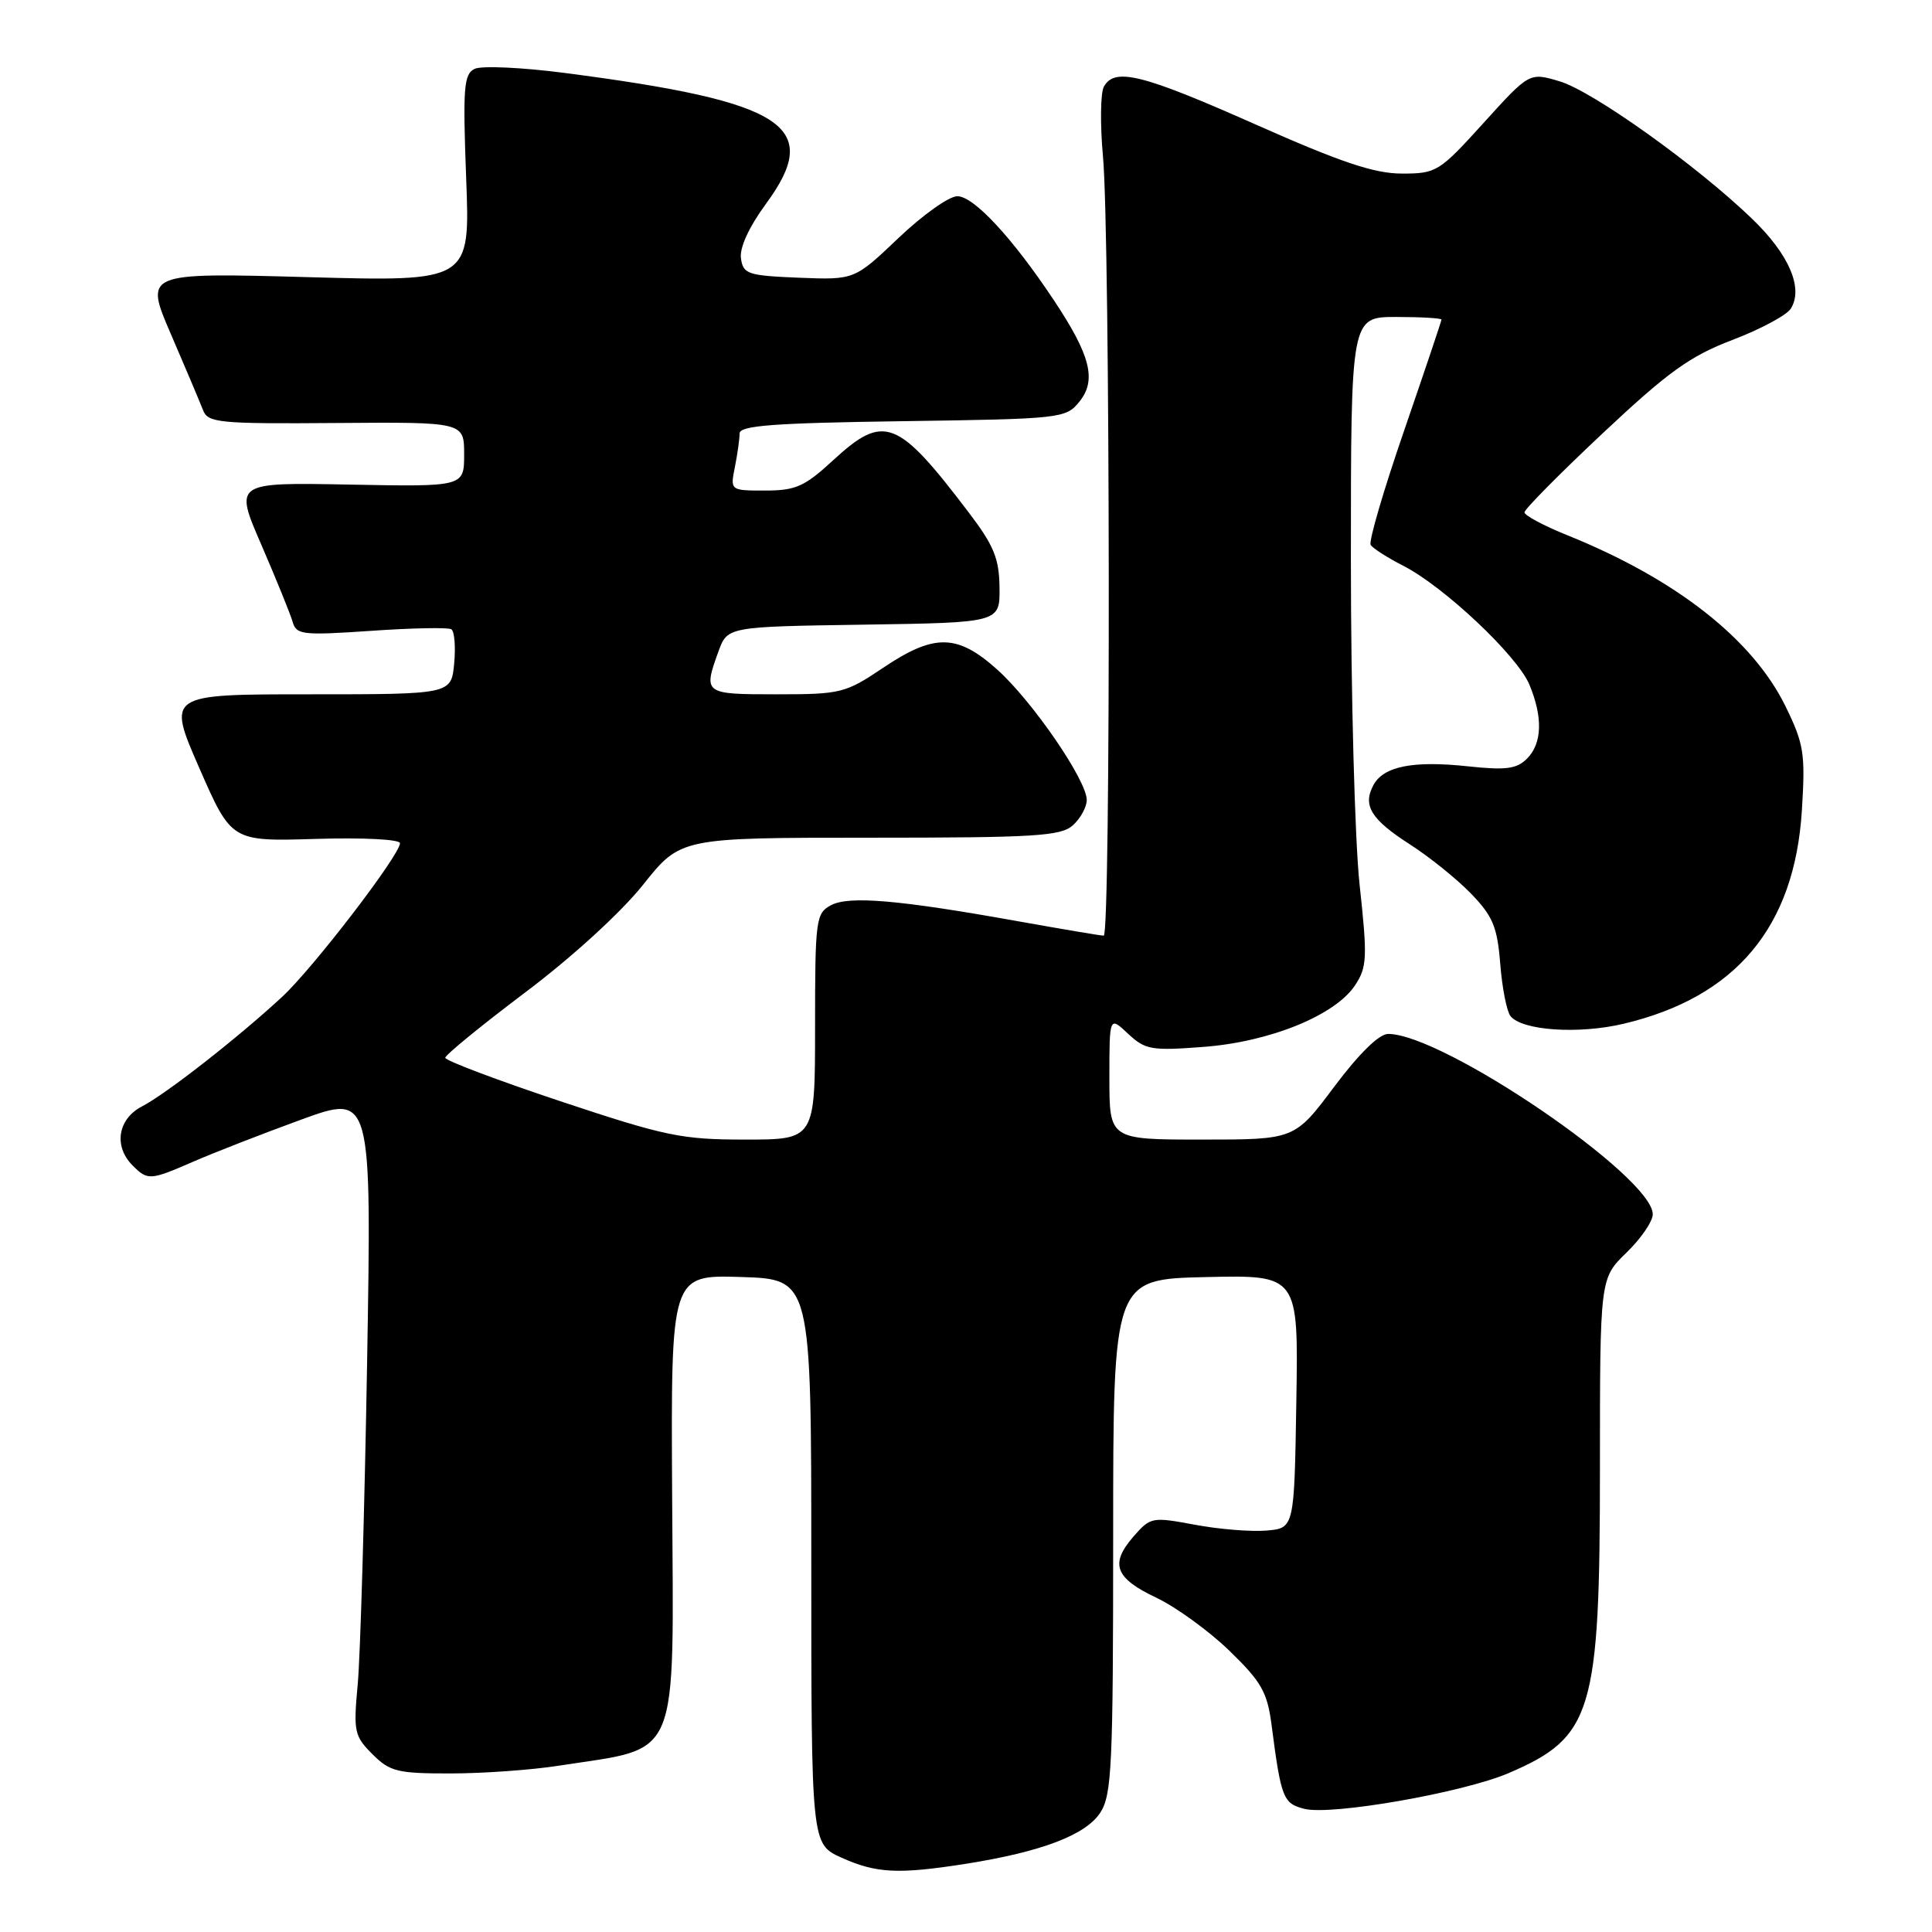 <?xml version="1.0" encoding="UTF-8" standalone="no"?>
<!DOCTYPE svg PUBLIC "-//W3C//DTD SVG 1.1//EN" "http://www.w3.org/Graphics/SVG/1.1/DTD/svg11.dtd" >
<svg xmlns="http://www.w3.org/2000/svg" xmlns:xlink="http://www.w3.org/1999/xlink" version="1.1" viewBox="0 0 256 256">
 <g >
 <path fill="currentColor"
d=" M 128.00 246.96 C 137.99 245.38 143.86 243.15 145.79 240.19 C 147.32 237.85 147.50 233.98 147.50 203.54 C 147.50 169.50 147.50 169.50 159.77 169.22 C 172.05 168.94 172.05 168.94 171.77 185.72 C 171.50 202.50 171.50 202.50 167.79 202.81 C 165.75 202.98 161.47 202.63 158.29 202.03 C 152.66 200.98 152.44 201.02 150.20 203.59 C 147.03 207.23 147.73 209.11 153.25 211.72 C 155.85 212.96 160.19 216.11 162.90 218.73 C 167.12 222.82 167.92 224.21 168.48 228.50 C 169.75 238.28 170.02 238.97 172.83 239.68 C 176.43 240.59 193.90 237.53 199.94 234.93 C 211.03 230.16 212.00 226.92 212.00 194.57 C 212.00 169.39 212.00 169.39 215.50 166.00 C 217.43 164.13 219.00 161.84 219.00 160.90 C 219.00 155.93 191.22 137.00 183.93 137.00 C 182.74 137.00 180.07 139.62 176.79 144.00 C 171.55 151.00 171.55 151.00 159.28 151.00 C 147.00 151.00 147.00 151.00 147.00 142.83 C 147.00 134.65 147.00 134.65 149.47 136.97 C 151.74 139.10 152.56 139.25 159.46 138.72 C 168.28 138.06 176.96 134.52 179.57 130.53 C 181.15 128.13 181.20 126.86 180.15 117.19 C 179.52 111.31 179.00 91.99 179.00 74.25 C 179.00 42.00 179.00 42.00 185.00 42.00 C 188.30 42.00 191.00 42.16 191.00 42.35 C 191.00 42.55 188.77 49.16 186.06 57.04 C 183.34 64.92 181.34 71.74 181.62 72.20 C 181.91 72.66 183.85 73.90 185.94 74.97 C 191.32 77.71 201.05 86.88 202.65 90.71 C 204.46 95.05 204.35 98.51 202.33 100.53 C 200.97 101.89 199.53 102.08 194.50 101.54 C 187.23 100.76 183.31 101.54 181.98 104.04 C 180.53 106.74 181.67 108.58 186.84 111.90 C 189.40 113.54 193.04 116.47 194.92 118.41 C 197.81 121.40 198.40 122.81 198.79 127.72 C 199.04 130.90 199.65 134.01 200.15 134.64 C 201.69 136.56 209.18 137.07 215.15 135.65 C 230.03 132.12 237.80 122.82 238.76 107.36 C 239.23 99.83 239.03 98.59 236.59 93.59 C 232.24 84.71 222.11 76.75 207.75 70.95 C 204.59 69.68 202.00 68.30 202.00 67.89 C 202.00 67.48 206.68 62.75 212.40 57.38 C 221.05 49.26 223.93 47.19 229.54 45.05 C 233.25 43.64 236.74 41.77 237.29 40.90 C 238.99 38.20 237.06 33.70 232.17 29.00 C 224.85 21.94 211.08 12.10 206.67 10.78 C 202.66 9.58 202.66 9.58 196.58 16.29 C 190.71 22.77 190.34 23.00 185.77 23.00 C 182.11 23.00 177.70 21.52 166.39 16.50 C 151.34 9.82 147.71 8.91 146.27 11.48 C 145.82 12.29 145.76 16.46 146.15 20.73 C 147.11 31.23 147.20 124.00 146.25 123.98 C 145.84 123.98 140.78 123.12 135.00 122.09 C 119.08 119.23 112.49 118.67 110.10 119.95 C 108.11 121.01 108.00 121.86 108.00 136.04 C 108.00 151.00 108.00 151.00 98.75 151.00 C 90.30 151.00 88.19 150.56 74.25 145.92 C 65.86 143.12 59.00 140.53 59.00 140.16 C 59.00 139.79 63.77 135.89 69.61 131.49 C 75.80 126.83 82.29 120.90 85.20 117.25 C 90.17 111.00 90.17 111.00 115.26 111.00 C 137.20 111.00 140.57 110.79 142.17 109.35 C 143.18 108.43 144.00 106.93 144.00 106.00 C 144.00 103.40 136.82 92.94 132.17 88.75 C 126.85 83.97 123.81 83.92 117.00 88.50 C 112.02 91.85 111.41 92.00 102.90 92.00 C 93.26 92.00 93.17 91.94 95.19 86.34 C 96.39 83.04 96.39 83.04 114.44 82.77 C 132.50 82.50 132.50 82.50 132.44 77.85 C 132.40 74.00 131.69 72.27 128.32 67.85 C 118.91 55.46 117.13 54.78 110.38 61.00 C 106.62 64.47 105.43 65.00 101.40 65.00 C 96.75 65.00 96.75 65.00 97.38 61.87 C 97.72 60.16 98.00 58.16 98.00 57.43 C 98.00 56.39 102.53 56.05 119.59 55.81 C 140.65 55.51 141.23 55.44 143.02 53.23 C 145.33 50.37 144.52 47.12 139.65 39.79 C 134.14 31.50 129.03 26.00 126.85 26.00 C 125.75 26.00 122.24 28.50 119.04 31.55 C 113.22 37.09 113.22 37.09 105.86 36.80 C 99.08 36.52 98.47 36.32 98.18 34.23 C 97.98 32.83 99.24 30.08 101.50 27.00 C 109.07 16.69 104.13 13.48 74.86 9.67 C 69.16 8.93 63.77 8.68 62.88 9.13 C 61.45 9.83 61.32 11.66 61.77 23.63 C 62.30 37.32 62.30 37.32 40.71 36.72 C 19.13 36.13 19.13 36.13 22.66 44.31 C 24.61 48.82 26.51 53.33 26.90 54.34 C 27.55 56.03 28.96 56.17 44.56 56.05 C 61.50 55.92 61.50 55.92 61.50 60.21 C 61.50 64.50 61.50 64.50 46.27 64.21 C 31.04 63.92 31.04 63.92 34.64 72.21 C 36.61 76.77 38.47 81.35 38.77 82.38 C 39.26 84.12 40.04 84.21 49.17 83.59 C 54.60 83.21 59.38 83.12 59.80 83.38 C 60.22 83.64 60.39 85.68 60.18 87.93 C 59.79 92.00 59.79 92.00 40.96 92.00 C 22.14 92.00 22.14 92.00 26.40 101.75 C 30.67 111.50 30.67 111.50 41.84 111.16 C 48.15 110.97 53.00 111.22 53.00 111.73 C 53.00 113.28 41.48 128.30 37.38 132.09 C 31.52 137.52 22.02 144.94 18.84 146.59 C 15.61 148.25 15.02 151.88 17.57 154.43 C 19.58 156.44 19.88 156.42 25.67 153.90 C 28.33 152.74 34.72 150.25 39.87 148.37 C 49.25 144.95 49.25 144.95 48.64 180.72 C 48.30 200.40 47.74 219.51 47.40 223.18 C 46.82 229.43 46.94 230.03 49.34 232.43 C 51.66 234.75 52.66 235.00 59.70 234.99 C 63.99 234.99 70.42 234.53 74.00 233.97 C 90.34 231.43 89.25 234.03 89.06 197.83 C 88.90 168.92 88.90 168.92 98.20 169.21 C 107.50 169.50 107.50 169.50 107.50 206.92 C 107.50 244.34 107.50 244.34 111.50 246.15 C 116.13 248.23 119.03 248.37 128.00 246.96 Z "/>
</g>
</svg>
